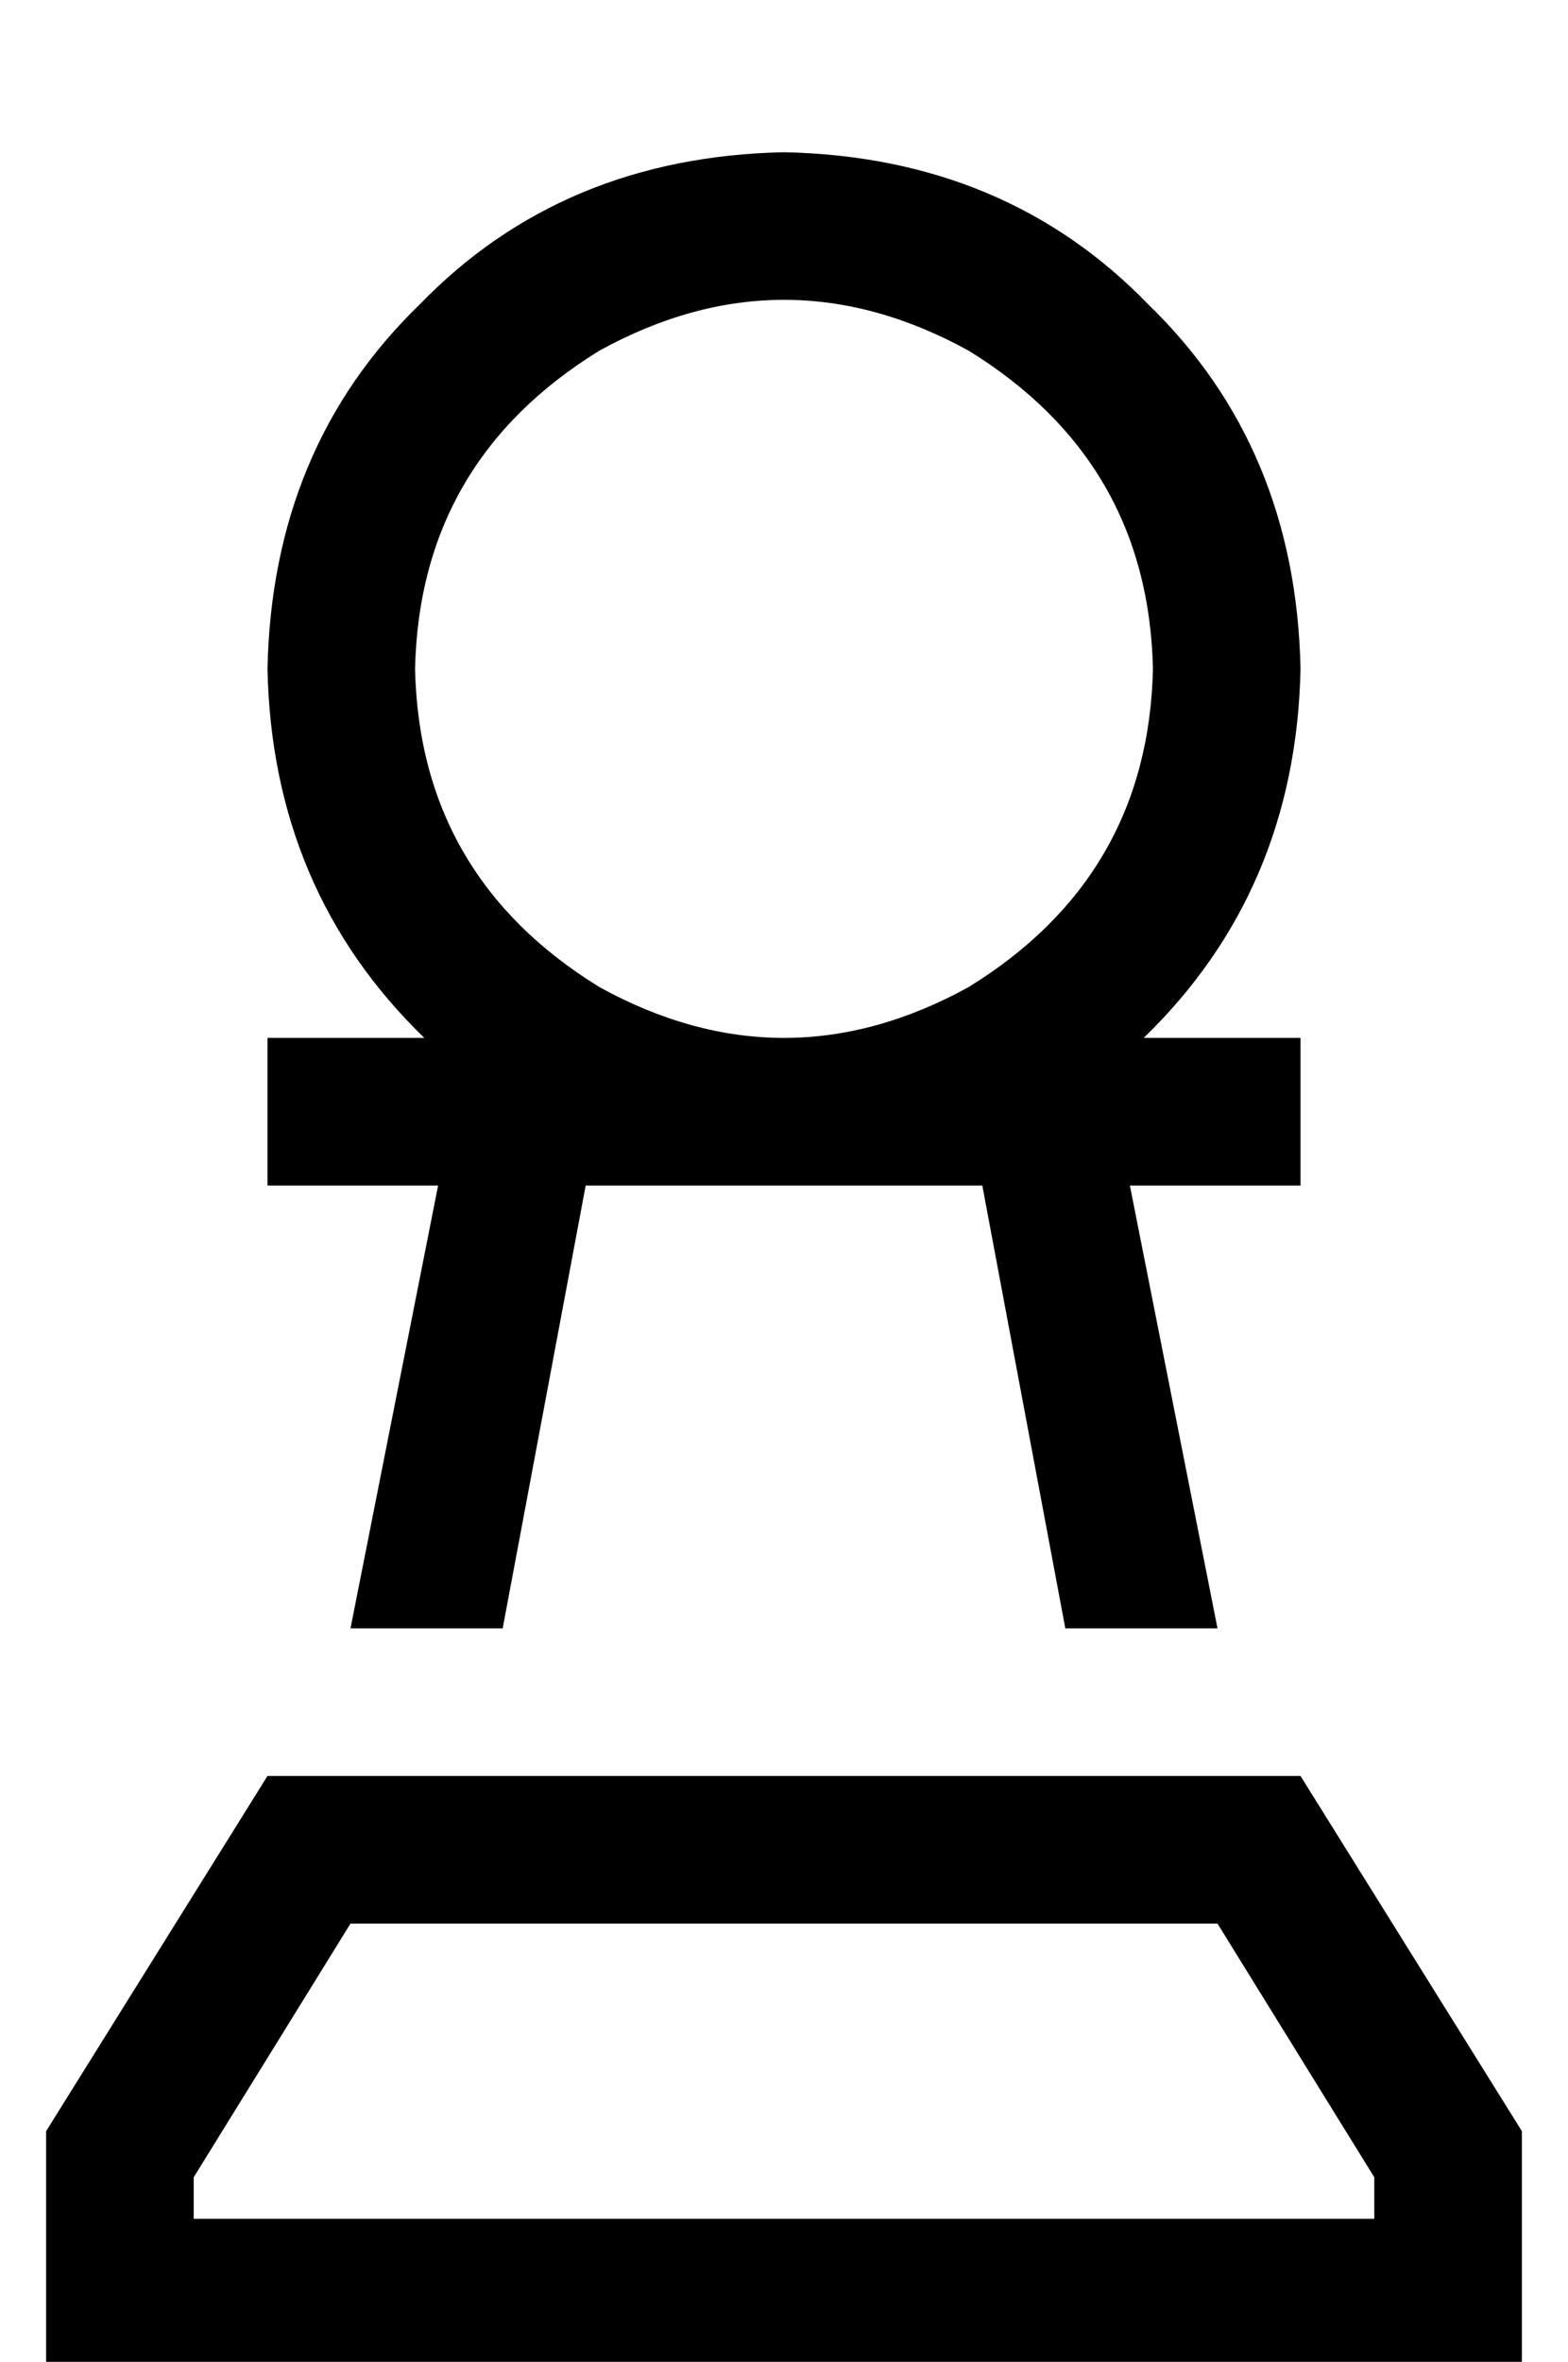<?xml version="1.0" standalone="no"?>
<!DOCTYPE svg PUBLIC "-//W3C//DTD SVG 1.1//EN" "http://www.w3.org/Graphics/SVG/1.1/DTD/svg11.dtd" >
<svg xmlns="http://www.w3.org/2000/svg" xmlns:xlink="http://www.w3.org/1999/xlink" version="1.1" viewBox="-10 -40 340 512">
   <path fill="currentColor"
d="M240 105q-1 -45 -40 -69q-40 -22 -80 0q-39 24 -40 69q1 45 40 69q40 22 80 0q39 -24 40 -69v0zM256 217h-21h21h-21l19 96v0h-33v0l-18 -96v0h-43h-43l-18 96v0h-33v0l19 -96v0h-21h-16v-32v0h16h18q-33 -32 -34 -80q1 -48 33 -79q31 -32 79 -33q48 1 79 33q32 31 33 79
q-1 48 -34 80h18h16v32v0h-16v0zM32 441h256h-256h256v-9v0l-34 -55v0h-188v0l-34 55v0v9v0zM272 345l48 77l-48 -77l48 77v19v0v32v0h-32h-288v-32v0v-19v0l48 -77v0h224v0z" />
</svg>
